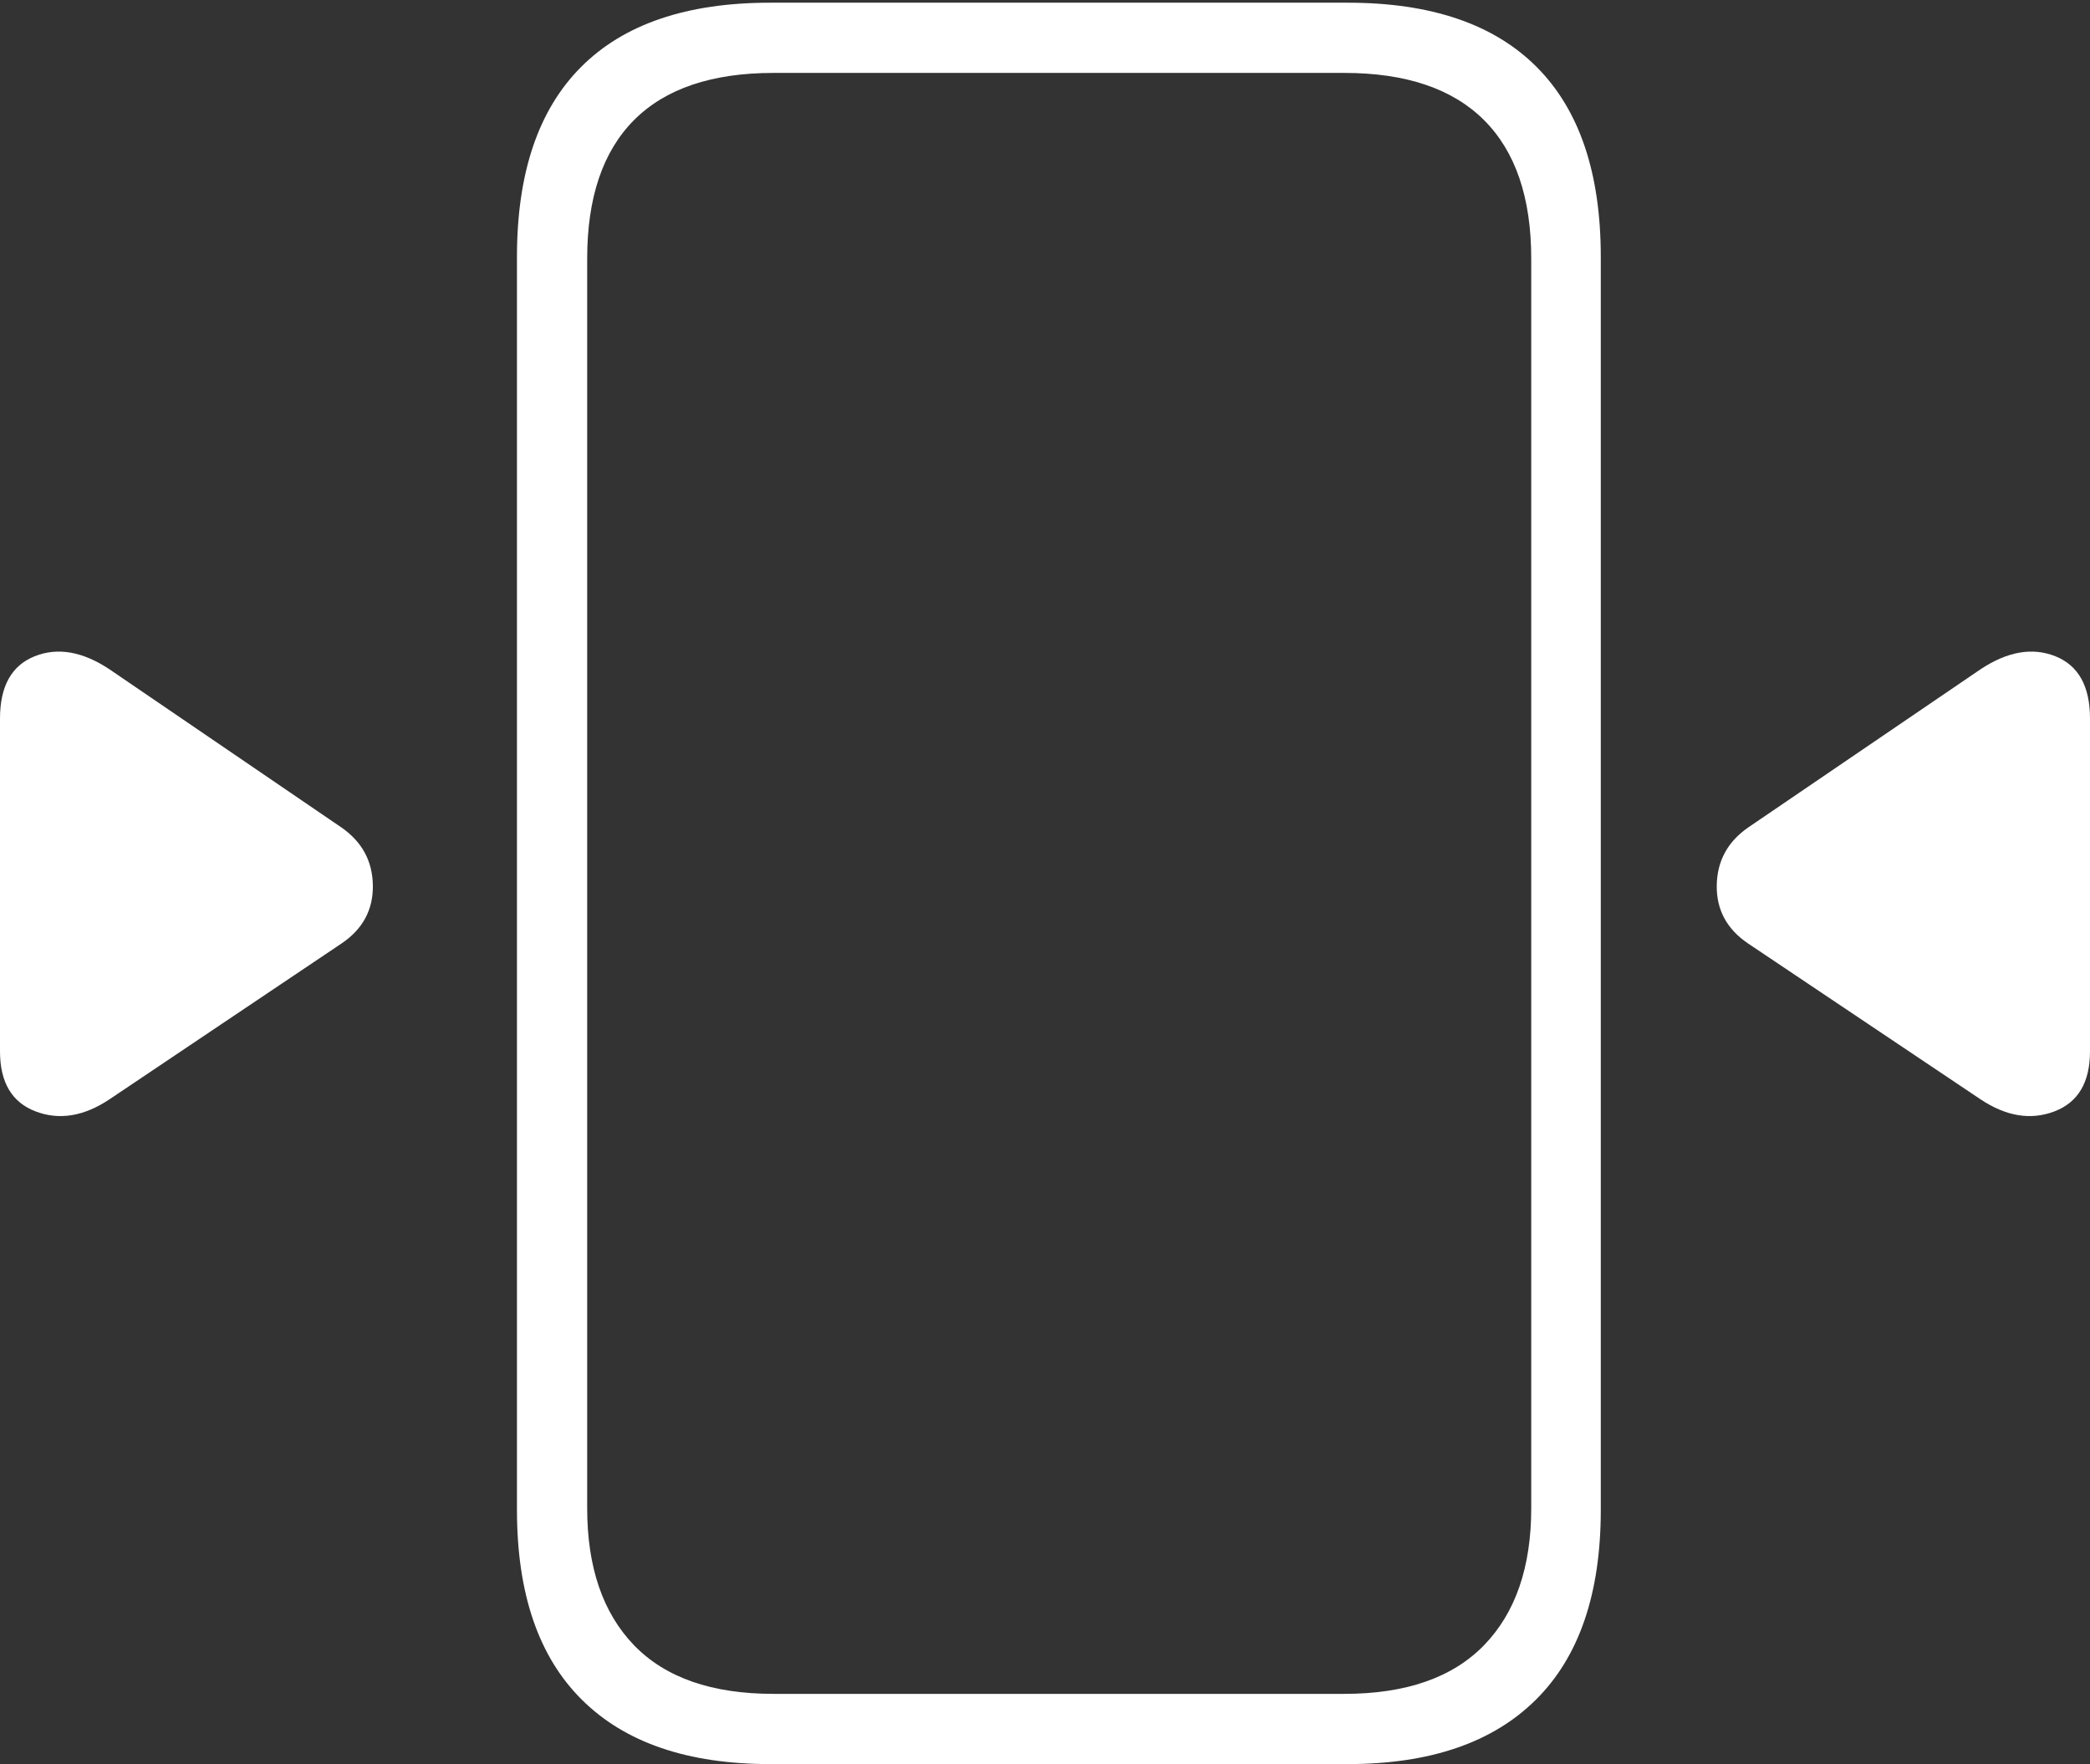<?xml version="1.0" encoding="UTF-8"?>
<!--Generator: Apple Native CoreSVG 175-->
<!DOCTYPE svg
PUBLIC "-//W3C//DTD SVG 1.1//EN"
       "http://www.w3.org/Graphics/SVG/1.1/DTD/svg11.dtd">
<svg version="1.1" xmlns="http://www.w3.org/2000/svg" xmlns:xlink="http://www.w3.org/1999/xlink" width="21.698" height="18.314">
 <rect width="100%" height="100%" fill="#333333" stroke="none"/>
 <g>
  <rect height="18.314" opacity="0" width="21.698" x="0" y="0"/>
  <path d="M5.367 2.666L5.367 15.676Q5.367 16.977 6.04 17.645Q6.712 18.314 7.994 18.314L13.992 18.314Q15.273 18.314 15.946 17.645Q16.619 16.977 16.619 15.676L16.619 2.666Q16.619 1.362 15.953 0.695Q15.288 0.028 13.992 0.028L7.994 0.028Q6.698 0.028 6.033 0.695Q5.367 1.362 5.367 2.666ZM6.096 2.685Q6.096 1.735 6.583 1.246Q7.071 0.757 8.03 0.757L13.956 0.757Q14.915 0.757 15.406 1.246Q15.897 1.735 15.897 2.685L15.897 15.657Q15.897 16.576 15.406 17.081Q14.915 17.585 13.956 17.585L8.03 17.585Q7.071 17.585 6.583 17.081Q6.096 16.576 6.096 15.657ZM20.559 11.411Q20.959 11.679 21.329 11.538Q21.698 11.397 21.698 10.914L21.698 7.46Q21.698 6.957 21.339 6.813Q20.979 6.67 20.559 6.95L18.147 8.592Q17.828 8.815 17.823 9.193Q17.818 9.571 18.147 9.794ZM1.139 11.411L3.547 9.794Q3.876 9.571 3.871 9.193Q3.866 8.815 3.547 8.592L1.139 6.95Q0.719 6.67 0.36 6.813Q0 6.957 0 7.46L0 10.914Q0 11.397 0.369 11.538Q0.739 11.679 1.139 11.411Z" fill="#ffffff"/>
 </g>
</svg>
